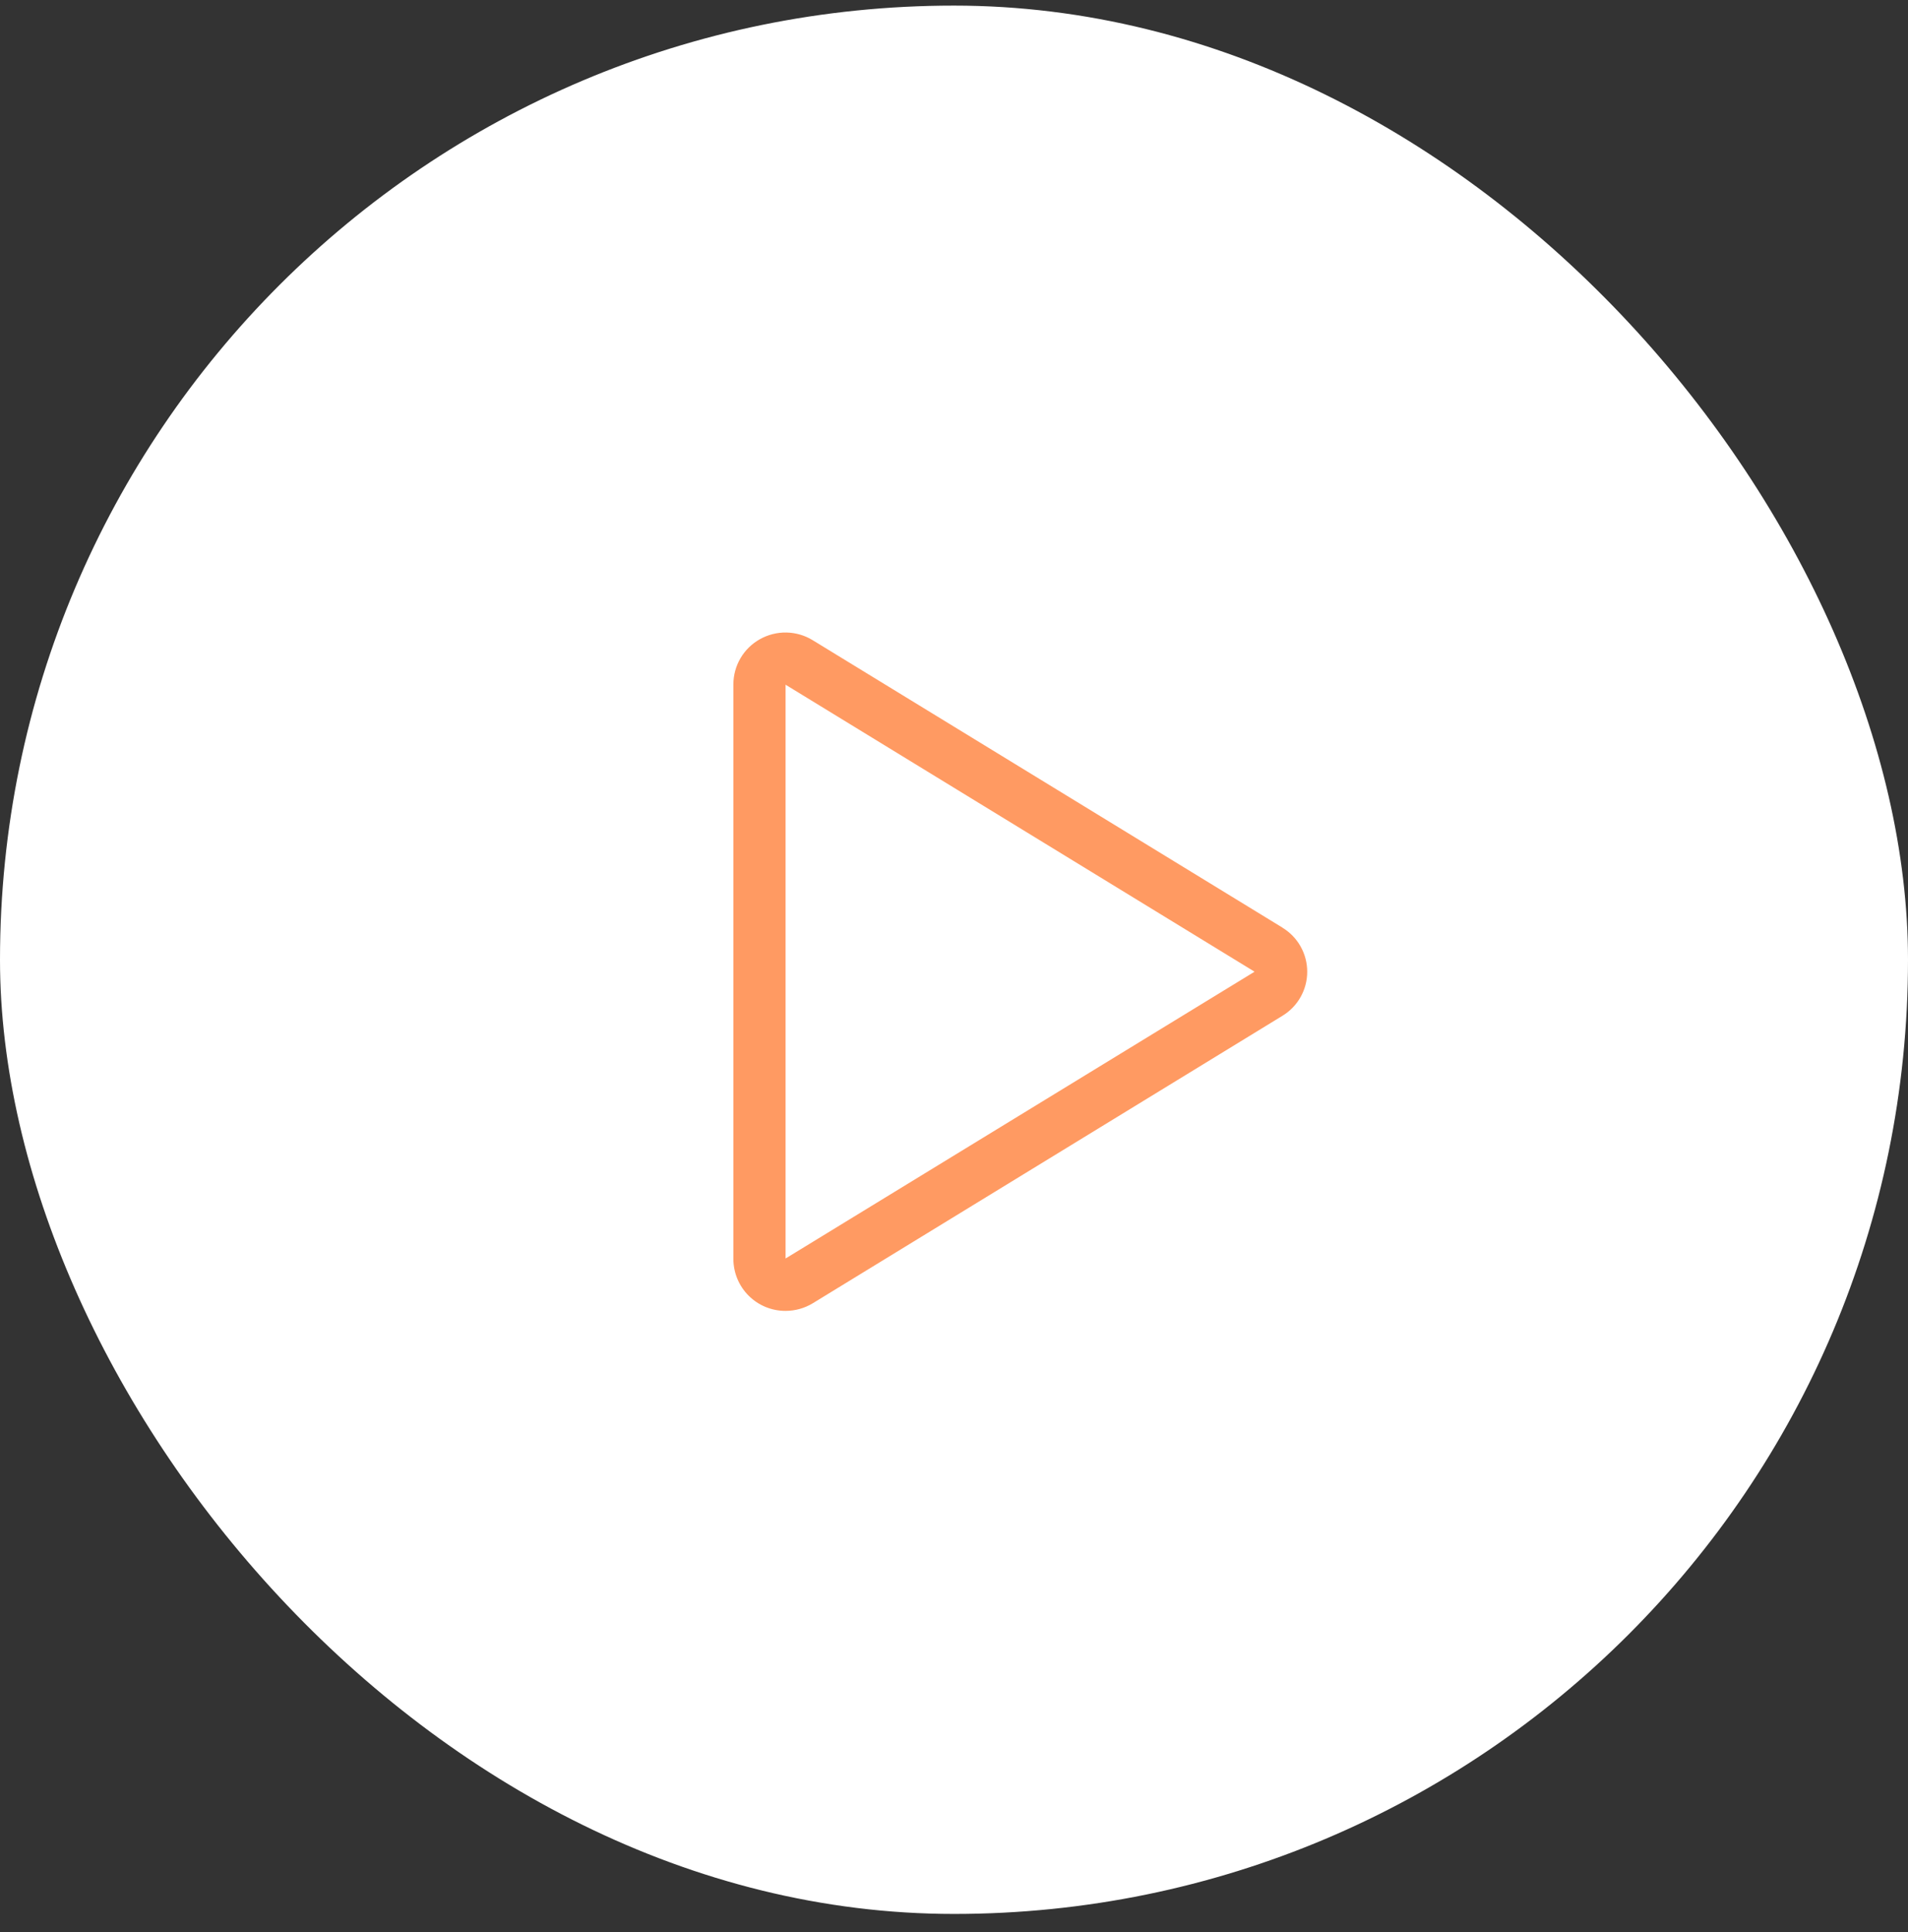 <svg width="80" height="81" viewBox="0 0 80 81" fill="none" xmlns="http://www.w3.org/2000/svg">
<rect x="0" y="0" width="80" height="81" fill="#333333" stroke="none"/>
<rect y="0.235" width="80" height="80" rx="40" fill="white"/>
<path d="M53.773 38.888L34.075 26.838C33.743 26.634 33.362 26.523 32.973 26.516C32.584 26.509 32.2 26.606 31.86 26.797C31.524 26.985 31.244 27.259 31.049 27.591C30.854 27.923 30.751 28.301 30.75 28.686V52.784C30.753 53.362 30.984 53.915 31.395 54.322C31.805 54.729 32.36 54.956 32.938 54.954C33.341 54.954 33.736 54.843 34.081 54.633L53.773 42.582C54.09 42.389 54.352 42.118 54.533 41.795C54.715 41.472 54.81 41.107 54.81 40.737C54.81 40.366 54.715 40.002 54.533 39.678C54.352 39.355 54.09 39.084 53.773 38.891V38.888ZM32.938 52.758V28.704L52.602 40.735L32.938 52.758Z" fill="#FF9A62"/>
</svg>
